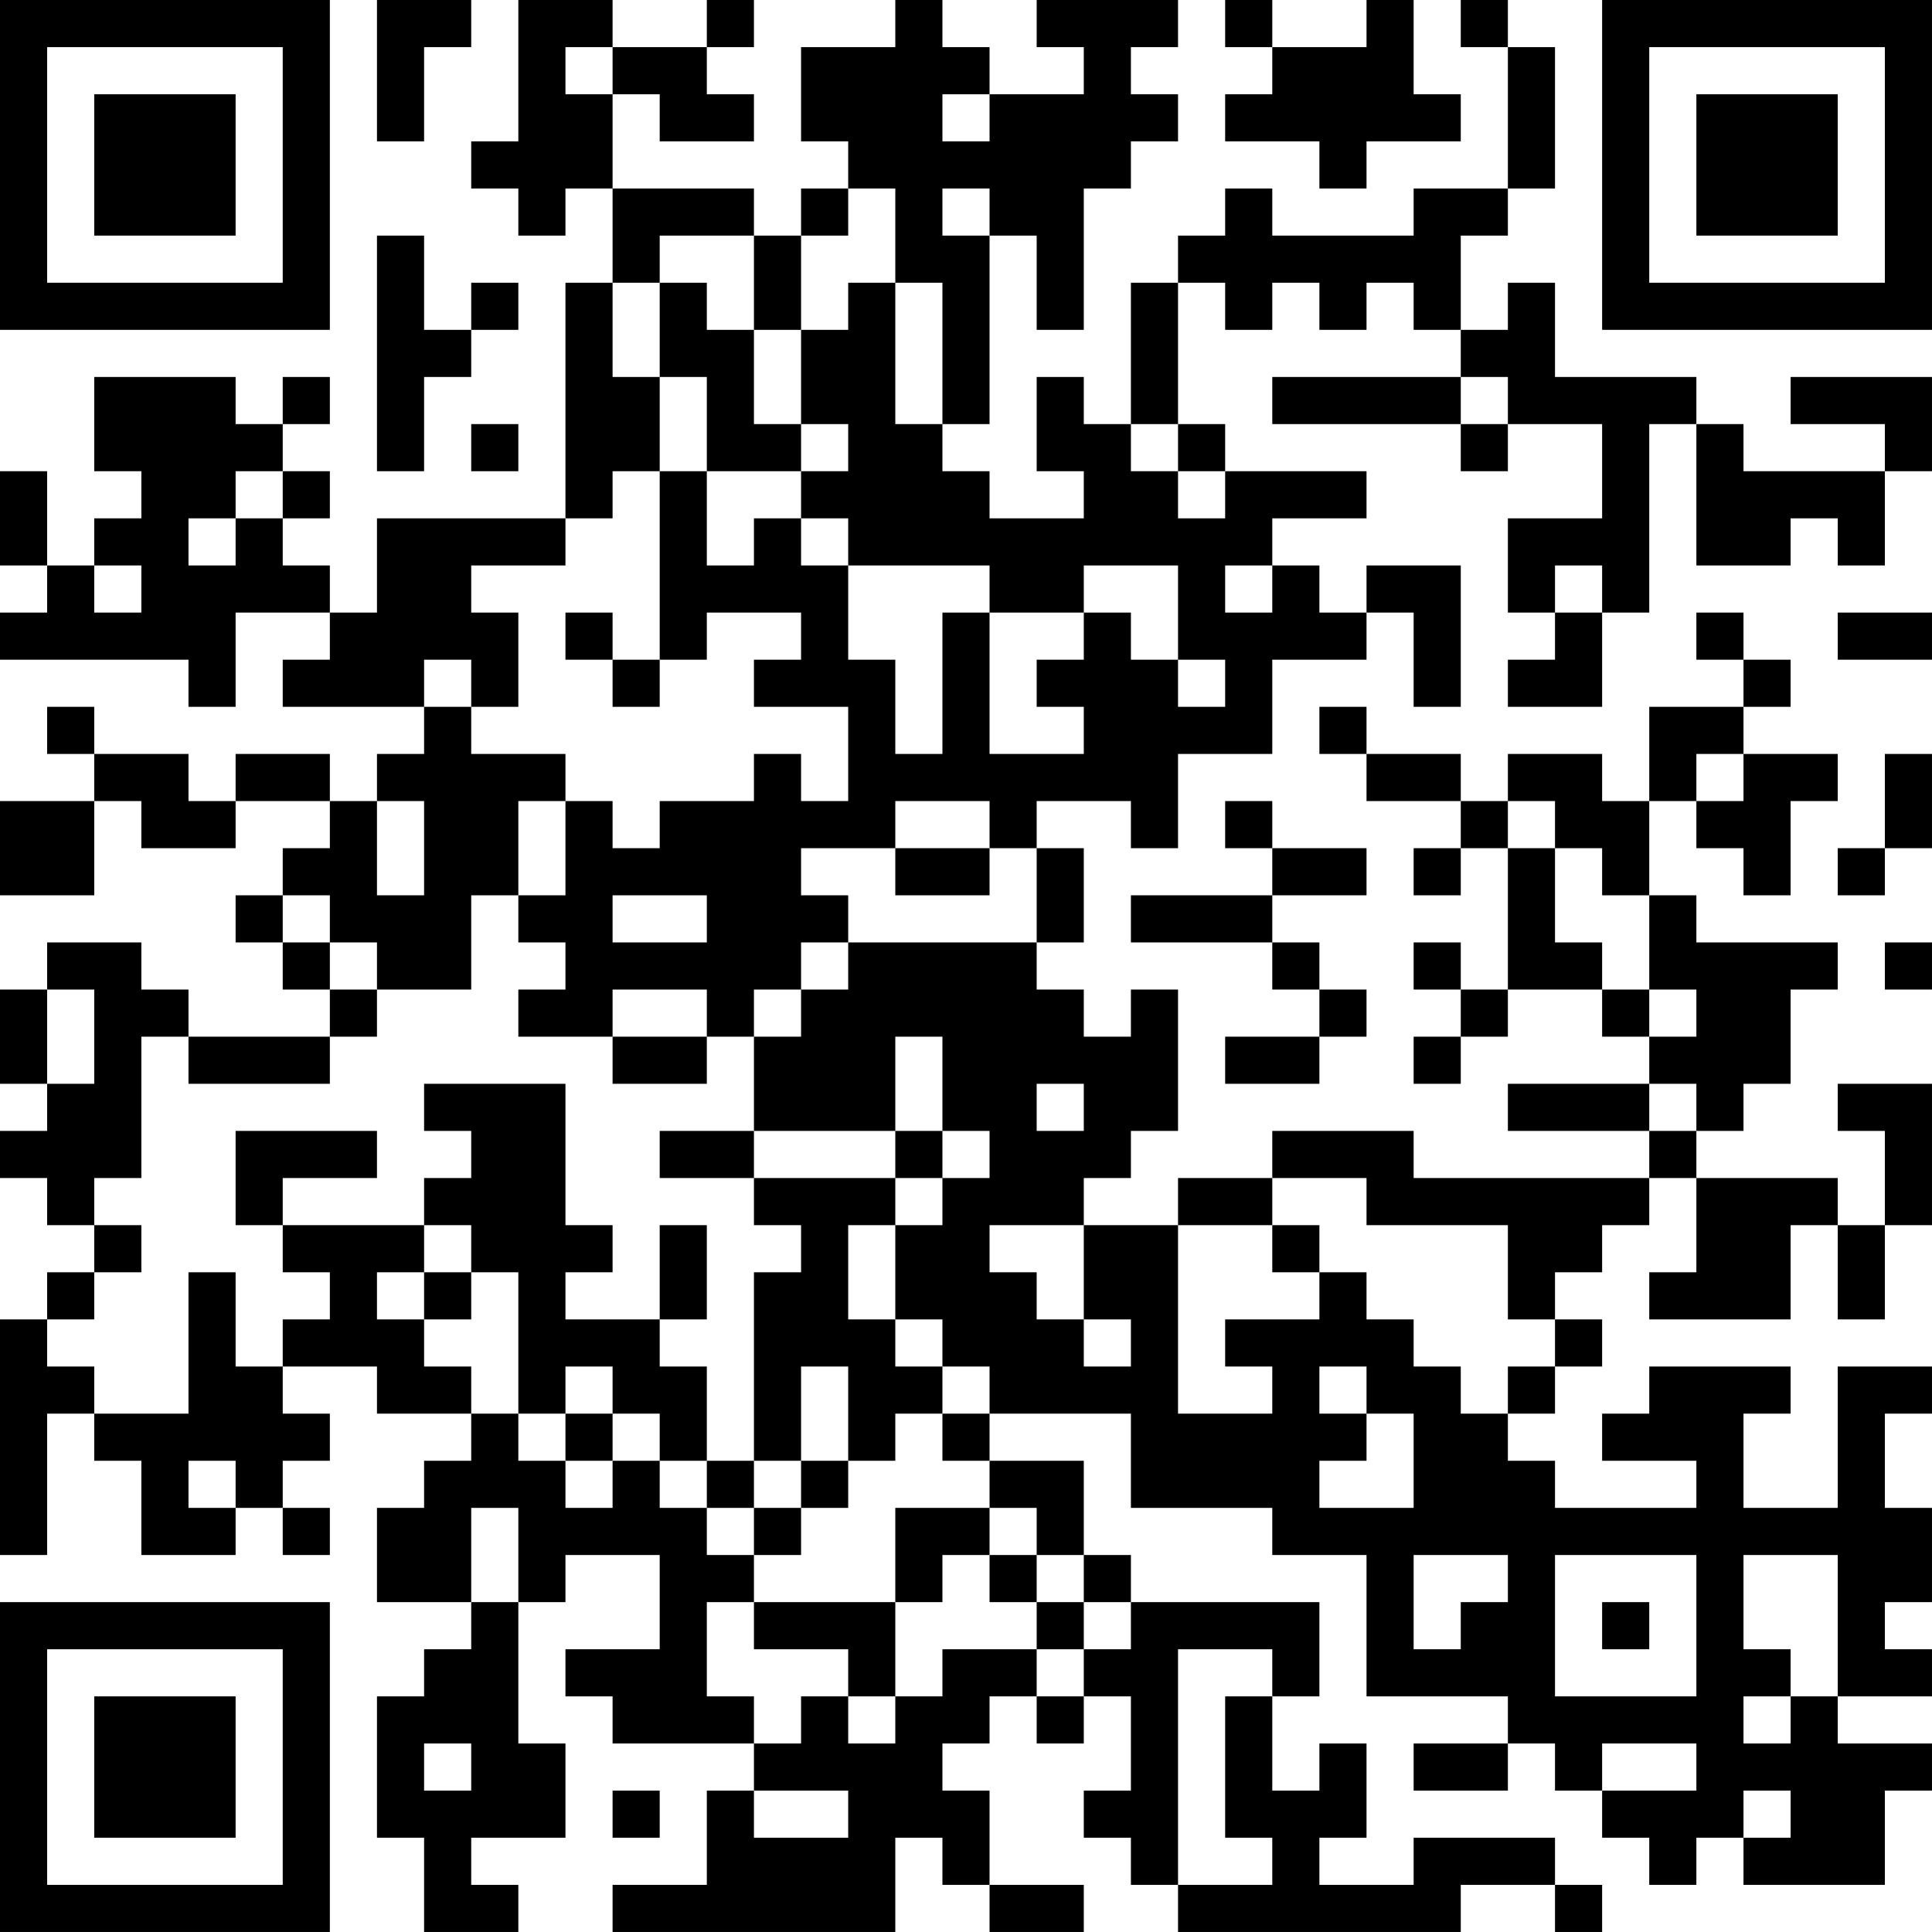 <?xml version="1.0" encoding="UTF-8"?>
<svg xmlns="http://www.w3.org/2000/svg" version="1.1" width="200" height="200" viewBox="0 0 200 200"><rect x="0" y="0" width="200" height="200" fill="#ffffff"/><g transform="scale(4.878)"><g transform="translate(0,0)"><path fill-rule="evenodd" d="M8 0L8 3L9 3L9 1L10 1L10 0ZM11 0L11 3L10 3L10 4L11 4L11 5L12 5L12 4L13 4L13 6L12 6L12 11L8 11L8 13L7 13L7 12L6 12L6 11L7 11L7 10L6 10L6 9L7 9L7 8L6 8L6 9L5 9L5 8L2 8L2 10L3 10L3 11L2 11L2 12L1 12L1 10L0 10L0 12L1 12L1 13L0 13L0 14L4 14L4 15L5 15L5 13L7 13L7 14L6 14L6 15L9 15L9 16L8 16L8 17L7 17L7 16L5 16L5 17L4 17L4 16L2 16L2 15L1 15L1 16L2 16L2 17L0 17L0 19L2 19L2 17L3 17L3 18L5 18L5 17L7 17L7 18L6 18L6 19L5 19L5 20L6 20L6 21L7 21L7 22L4 22L4 21L3 21L3 20L1 20L1 21L0 21L0 23L1 23L1 24L0 24L0 25L1 25L1 26L2 26L2 27L1 27L1 28L0 28L0 33L1 33L1 30L2 30L2 31L3 31L3 33L5 33L5 32L6 32L6 33L7 33L7 32L6 32L6 31L7 31L7 30L6 30L6 29L8 29L8 30L10 30L10 31L9 31L9 32L8 32L8 34L10 34L10 35L9 35L9 36L8 36L8 39L9 39L9 41L11 41L11 40L10 40L10 39L12 39L12 37L11 37L11 34L12 34L12 33L14 33L14 35L12 35L12 36L13 36L13 37L16 37L16 38L15 38L15 40L13 40L13 41L19 41L19 39L20 39L20 40L21 40L21 41L23 41L23 40L21 40L21 38L20 38L20 37L21 37L21 36L22 36L22 37L23 37L23 36L24 36L24 38L23 38L23 39L24 39L24 40L25 40L25 41L31 41L31 40L33 40L33 41L34 41L34 40L33 40L33 39L30 39L30 40L28 40L28 39L29 39L29 37L28 37L28 38L27 38L27 36L28 36L28 34L24 34L24 33L23 33L23 31L21 31L21 30L24 30L24 32L27 32L27 33L29 33L29 36L32 36L32 37L30 37L30 38L32 38L32 37L33 37L33 38L34 38L34 39L35 39L35 40L36 40L36 39L37 39L37 40L40 40L40 38L41 38L41 37L39 37L39 36L41 36L41 35L40 35L40 34L41 34L41 32L40 32L40 30L41 30L41 29L39 29L39 32L37 32L37 30L38 30L38 29L35 29L35 30L34 30L34 31L36 31L36 32L33 32L33 31L32 31L32 30L33 30L33 29L34 29L34 28L33 28L33 27L34 27L34 26L35 26L35 25L36 25L36 27L35 27L35 28L38 28L38 26L39 26L39 28L40 28L40 26L41 26L41 23L39 23L39 24L40 24L40 26L39 26L39 25L36 25L36 24L37 24L37 23L38 23L38 21L39 21L39 20L36 20L36 19L35 19L35 17L36 17L36 18L37 18L37 19L38 19L38 17L39 17L39 16L37 16L37 15L38 15L38 14L37 14L37 13L36 13L36 14L37 14L37 15L35 15L35 17L34 17L34 16L32 16L32 17L31 17L31 16L29 16L29 15L28 15L28 16L29 16L29 17L31 17L31 18L30 18L30 19L31 19L31 18L32 18L32 21L31 21L31 20L30 20L30 21L31 21L31 22L30 22L30 23L31 23L31 22L32 22L32 21L34 21L34 22L35 22L35 23L32 23L32 24L35 24L35 25L30 25L30 24L27 24L27 25L25 25L25 26L23 26L23 25L24 25L24 24L25 24L25 21L24 21L24 22L23 22L23 21L22 21L22 20L23 20L23 18L22 18L22 17L24 17L24 18L25 18L25 16L27 16L27 14L29 14L29 13L30 13L30 15L31 15L31 12L29 12L29 13L28 13L28 12L27 12L27 11L29 11L29 10L26 10L26 9L25 9L25 6L26 6L26 7L27 7L27 6L28 6L28 7L29 7L29 6L30 6L30 7L31 7L31 8L27 8L27 9L31 9L31 10L32 10L32 9L34 9L34 11L32 11L32 13L33 13L33 14L32 14L32 15L34 15L34 13L35 13L35 9L36 9L36 12L38 12L38 11L39 11L39 12L40 12L40 10L41 10L41 8L38 8L38 9L40 9L40 10L37 10L37 9L36 9L36 8L33 8L33 6L32 6L32 7L31 7L31 5L32 5L32 4L33 4L33 1L32 1L32 0L31 0L31 1L32 1L32 4L30 4L30 5L27 5L27 4L26 4L26 5L25 5L25 6L24 6L24 9L23 9L23 8L22 8L22 10L23 10L23 11L21 11L21 10L20 10L20 9L21 9L21 5L22 5L22 7L23 7L23 4L24 4L24 3L25 3L25 2L24 2L24 1L25 1L25 0L22 0L22 1L23 1L23 2L21 2L21 1L20 1L20 0L19 0L19 1L17 1L17 3L18 3L18 4L17 4L17 5L16 5L16 4L13 4L13 2L14 2L14 3L16 3L16 2L15 2L15 1L16 1L16 0L15 0L15 1L13 1L13 0ZM26 0L26 1L27 1L27 2L26 2L26 3L28 3L28 4L29 4L29 3L31 3L31 2L30 2L30 0L29 0L29 1L27 1L27 0ZM12 1L12 2L13 2L13 1ZM20 2L20 3L21 3L21 2ZM18 4L18 5L17 5L17 7L16 7L16 5L14 5L14 6L13 6L13 8L14 8L14 10L13 10L13 11L12 11L12 12L10 12L10 13L11 13L11 15L10 15L10 14L9 14L9 15L10 15L10 16L12 16L12 17L11 17L11 19L10 19L10 21L8 21L8 20L7 20L7 19L6 19L6 20L7 20L7 21L8 21L8 22L7 22L7 23L4 23L4 22L3 22L3 25L2 25L2 26L3 26L3 27L2 27L2 28L1 28L1 29L2 29L2 30L4 30L4 27L5 27L5 29L6 29L6 28L7 28L7 27L6 27L6 26L9 26L9 27L8 27L8 28L9 28L9 29L10 29L10 30L11 30L11 31L12 31L12 32L13 32L13 31L14 31L14 32L15 32L15 33L16 33L16 34L15 34L15 36L16 36L16 37L17 37L17 36L18 36L18 37L19 37L19 36L20 36L20 35L22 35L22 36L23 36L23 35L24 35L24 34L23 34L23 33L22 33L22 32L21 32L21 31L20 31L20 30L21 30L21 29L20 29L20 28L19 28L19 26L20 26L20 25L21 25L21 24L20 24L20 22L19 22L19 24L16 24L16 22L17 22L17 21L18 21L18 20L22 20L22 18L21 18L21 17L19 17L19 18L17 18L17 19L18 19L18 20L17 20L17 21L16 21L16 22L15 22L15 21L13 21L13 22L11 22L11 21L12 21L12 20L11 20L11 19L12 19L12 17L13 17L13 18L14 18L14 17L16 17L16 16L17 16L17 17L18 17L18 15L16 15L16 14L17 14L17 13L15 13L15 14L14 14L14 10L15 10L15 12L16 12L16 11L17 11L17 12L18 12L18 14L19 14L19 16L20 16L20 13L21 13L21 16L23 16L23 15L22 15L22 14L23 14L23 13L24 13L24 14L25 14L25 15L26 15L26 14L25 14L25 12L23 12L23 13L21 13L21 12L18 12L18 11L17 11L17 10L18 10L18 9L17 9L17 7L18 7L18 6L19 6L19 9L20 9L20 6L19 6L19 4ZM20 4L20 5L21 5L21 4ZM8 5L8 10L9 10L9 8L10 8L10 7L11 7L11 6L10 6L10 7L9 7L9 5ZM14 6L14 8L15 8L15 10L17 10L17 9L16 9L16 7L15 7L15 6ZM31 8L31 9L32 9L32 8ZM10 9L10 10L11 10L11 9ZM24 9L24 10L25 10L25 11L26 11L26 10L25 10L25 9ZM5 10L5 11L4 11L4 12L5 12L5 11L6 11L6 10ZM2 12L2 13L3 13L3 12ZM26 12L26 13L27 13L27 12ZM33 12L33 13L34 13L34 12ZM12 13L12 14L13 14L13 15L14 15L14 14L13 14L13 13ZM39 13L39 14L41 14L41 13ZM36 16L36 17L37 17L37 16ZM40 16L40 18L39 18L39 19L40 19L40 18L41 18L41 16ZM8 17L8 19L9 19L9 17ZM26 17L26 18L27 18L27 19L24 19L24 20L27 20L27 21L28 21L28 22L26 22L26 23L28 23L28 22L29 22L29 21L28 21L28 20L27 20L27 19L29 19L29 18L27 18L27 17ZM32 17L32 18L33 18L33 20L34 20L34 21L35 21L35 22L36 22L36 21L35 21L35 19L34 19L34 18L33 18L33 17ZM19 18L19 19L21 19L21 18ZM13 19L13 20L15 20L15 19ZM40 20L40 21L41 21L41 20ZM1 21L1 23L2 23L2 21ZM13 22L13 23L15 23L15 22ZM9 23L9 24L10 24L10 25L9 25L9 26L10 26L10 27L9 27L9 28L10 28L10 27L11 27L11 30L12 30L12 31L13 31L13 30L14 30L14 31L15 31L15 32L16 32L16 33L17 33L17 32L18 32L18 31L19 31L19 30L20 30L20 29L19 29L19 28L18 28L18 26L19 26L19 25L20 25L20 24L19 24L19 25L16 25L16 24L14 24L14 25L16 25L16 26L17 26L17 27L16 27L16 31L15 31L15 29L14 29L14 28L15 28L15 26L14 26L14 28L12 28L12 27L13 27L13 26L12 26L12 23ZM22 23L22 24L23 24L23 23ZM35 23L35 24L36 24L36 23ZM5 24L5 26L6 26L6 25L8 25L8 24ZM27 25L27 26L25 26L25 30L27 30L27 29L26 29L26 28L28 28L28 27L29 27L29 28L30 28L30 29L31 29L31 30L32 30L32 29L33 29L33 28L32 28L32 26L29 26L29 25ZM21 26L21 27L22 27L22 28L23 28L23 29L24 29L24 28L23 28L23 26ZM27 26L27 27L28 27L28 26ZM12 29L12 30L13 30L13 29ZM17 29L17 31L16 31L16 32L17 32L17 31L18 31L18 29ZM28 29L28 30L29 30L29 31L28 31L28 32L30 32L30 30L29 30L29 29ZM4 31L4 32L5 32L5 31ZM10 32L10 34L11 34L11 32ZM19 32L19 34L16 34L16 35L18 35L18 36L19 36L19 34L20 34L20 33L21 33L21 34L22 34L22 35L23 35L23 34L22 34L22 33L21 33L21 32ZM30 33L30 35L31 35L31 34L32 34L32 33ZM33 33L33 36L36 36L36 33ZM37 33L37 35L38 35L38 36L37 36L37 37L38 37L38 36L39 36L39 33ZM34 34L34 35L35 35L35 34ZM25 35L25 40L27 40L27 39L26 39L26 36L27 36L27 35ZM9 37L9 38L10 38L10 37ZM34 37L34 38L36 38L36 37ZM13 38L13 39L14 39L14 38ZM16 38L16 39L18 39L18 38ZM37 38L37 39L38 39L38 38ZM0 0L0 7L7 7L7 0ZM1 1L1 6L6 6L6 1ZM2 2L2 5L5 5L5 2ZM34 0L34 7L41 7L41 0ZM35 1L35 6L40 6L40 1ZM36 2L36 5L39 5L39 2ZM0 34L0 41L7 41L7 34ZM1 35L1 40L6 40L6 35ZM2 36L2 39L5 39L5 36Z" fill="#000000"/></g></g></svg>
